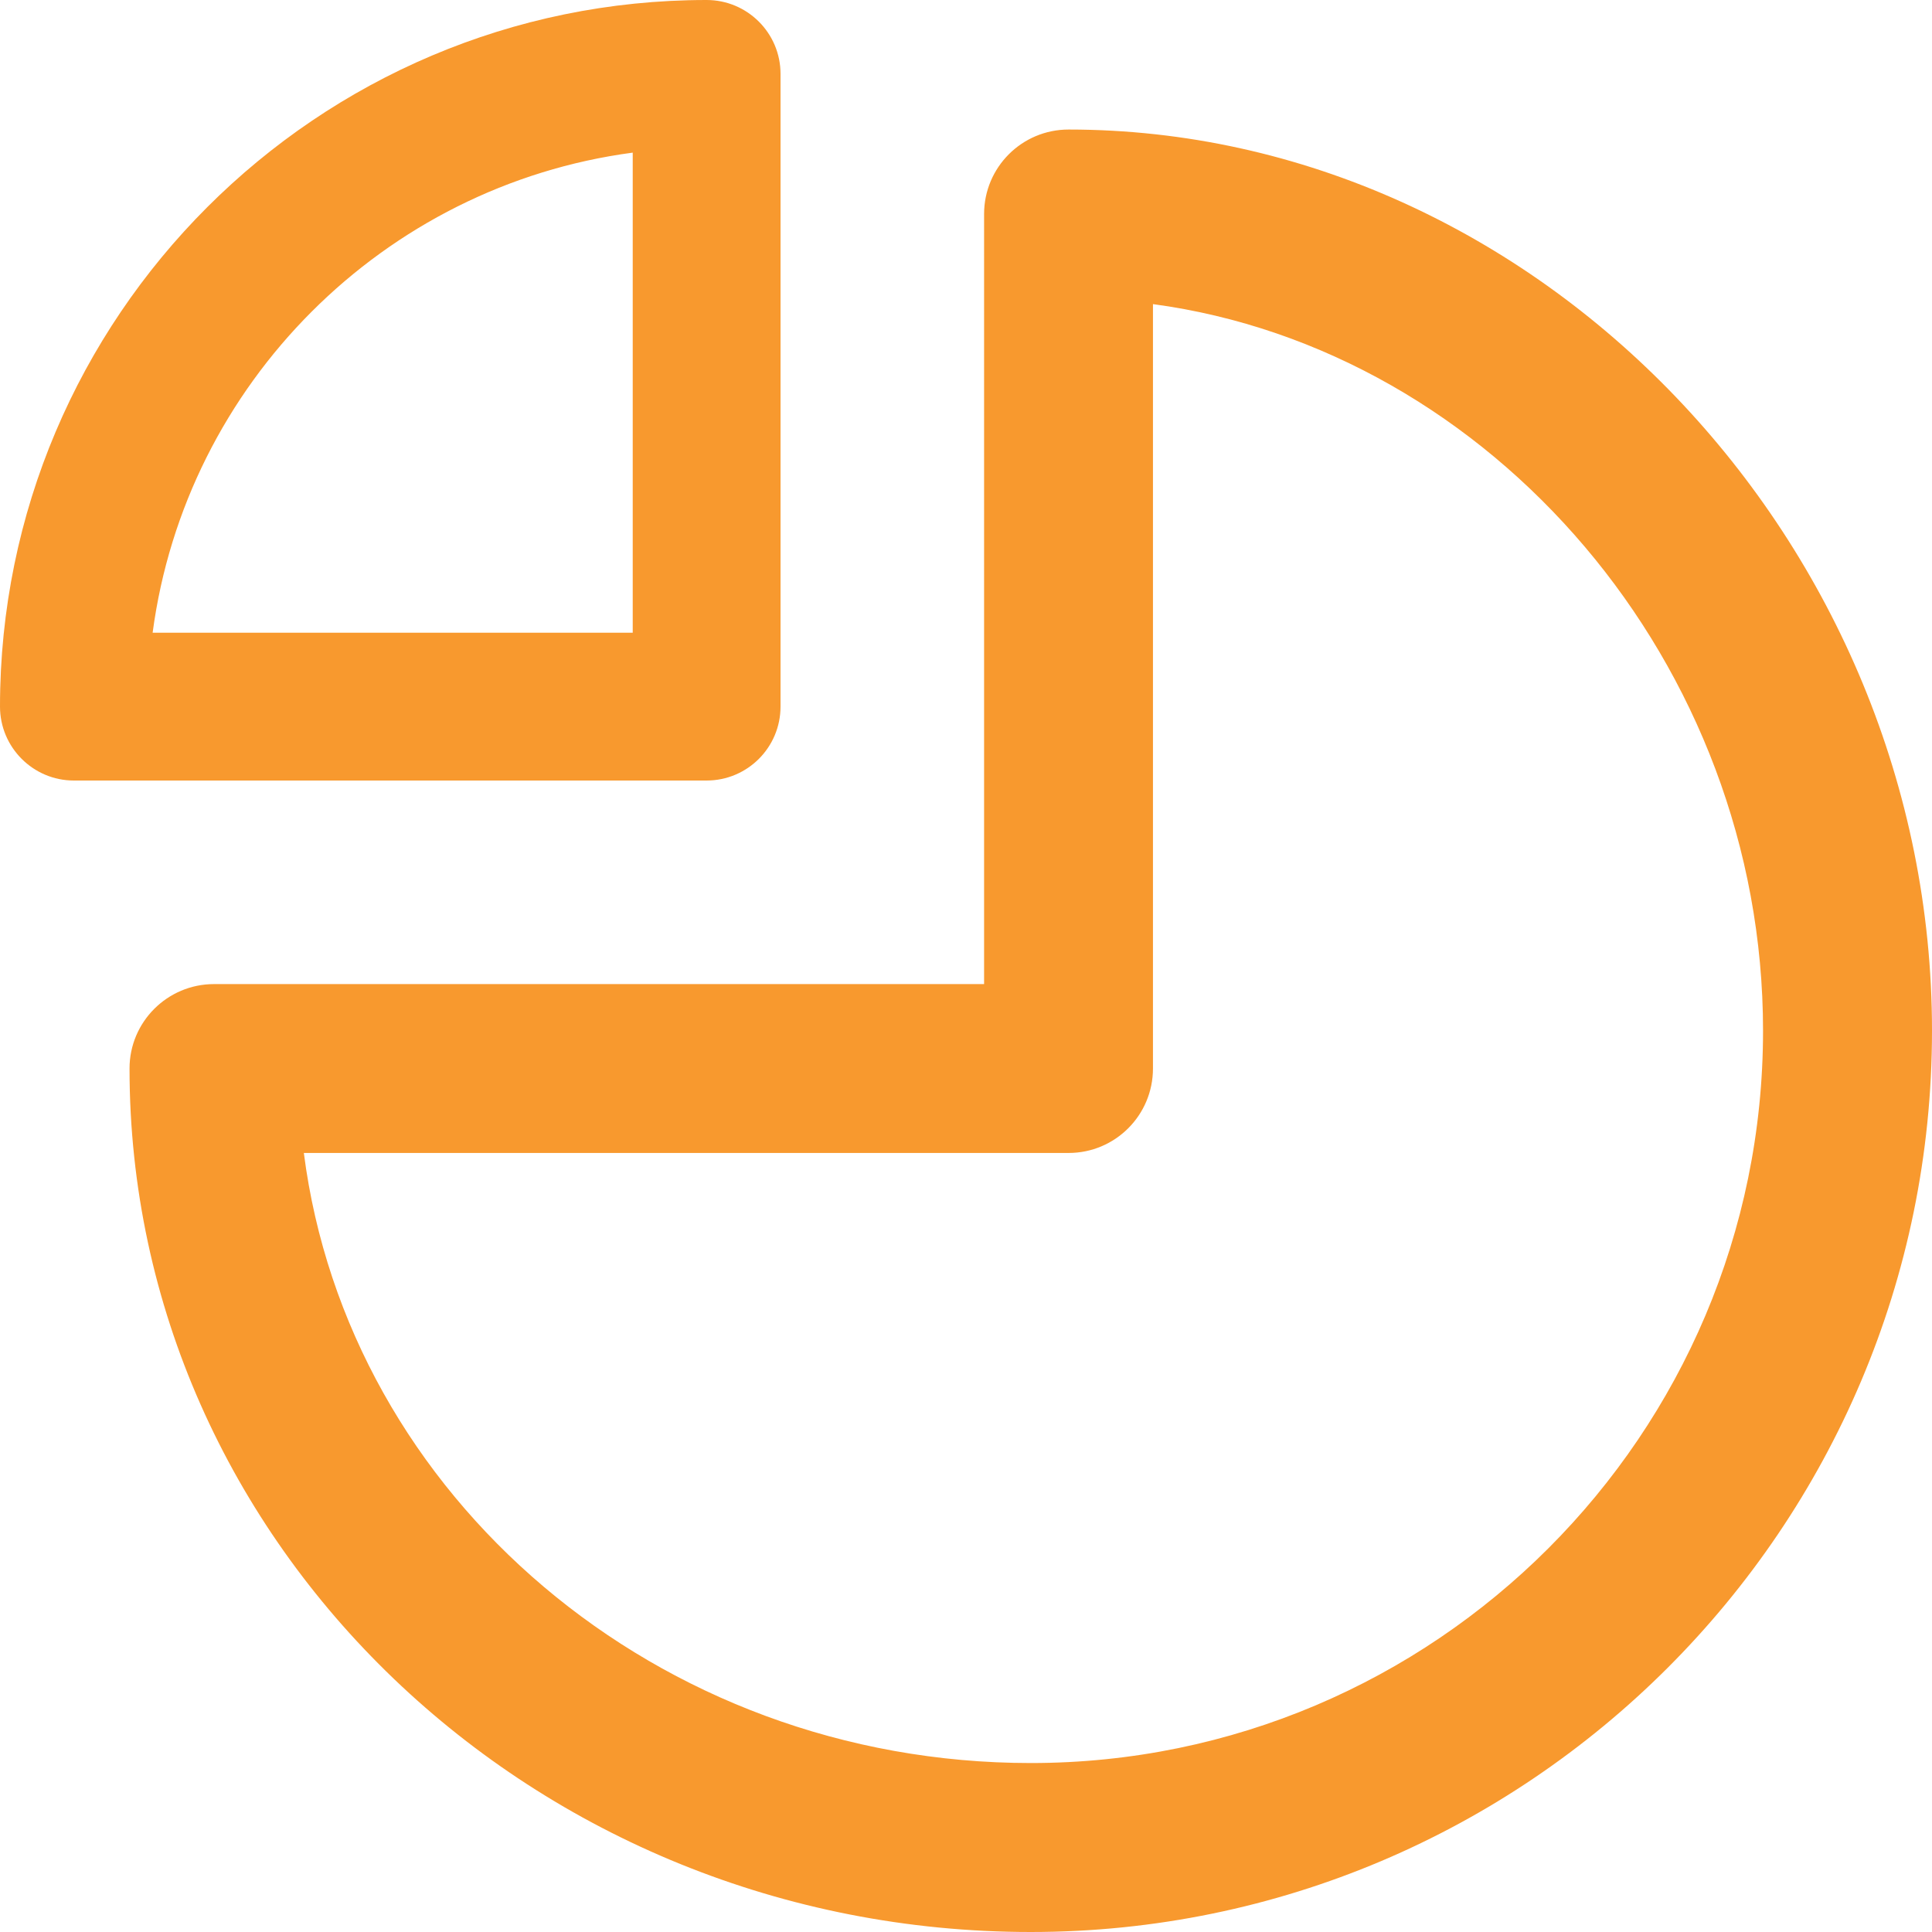 <svg xmlns="http://www.w3.org/2000/svg" width="22" height="22" viewBox="0 0 22 22">
    <path fill="#F8992E" fill-rule="evenodd" d="M3.46 13.13c.502 3.908 4.023 6.946 8.278 6.946 4.598 0 8.338-3.74 8.338-8.339 0-4.177-3.093-7.756-6.947-8.274v8.704c0 .532-.43.962-.961.962H3.46zM11.738 22c-5.659 0-10.263-4.411-10.263-9.833 0-.53.431-.961.962-.961h8.769V2.437c0-.531.43-.962.962-.962 5.33 0 9.832 4.7 9.832 10.262C22 17.397 17.396 22 11.738 22zm-10-14.795h5.467V1.738c-2.837.377-5.09 2.63-5.467 5.467zm6.308 1.683H.841C.377 8.888 0 8.51 0 8.046 0 3.61 3.61 0 8.046 0c.465 0 .842.377.842.841v7.205c0 .465-.377.842-.842.842z"/>
</svg>
